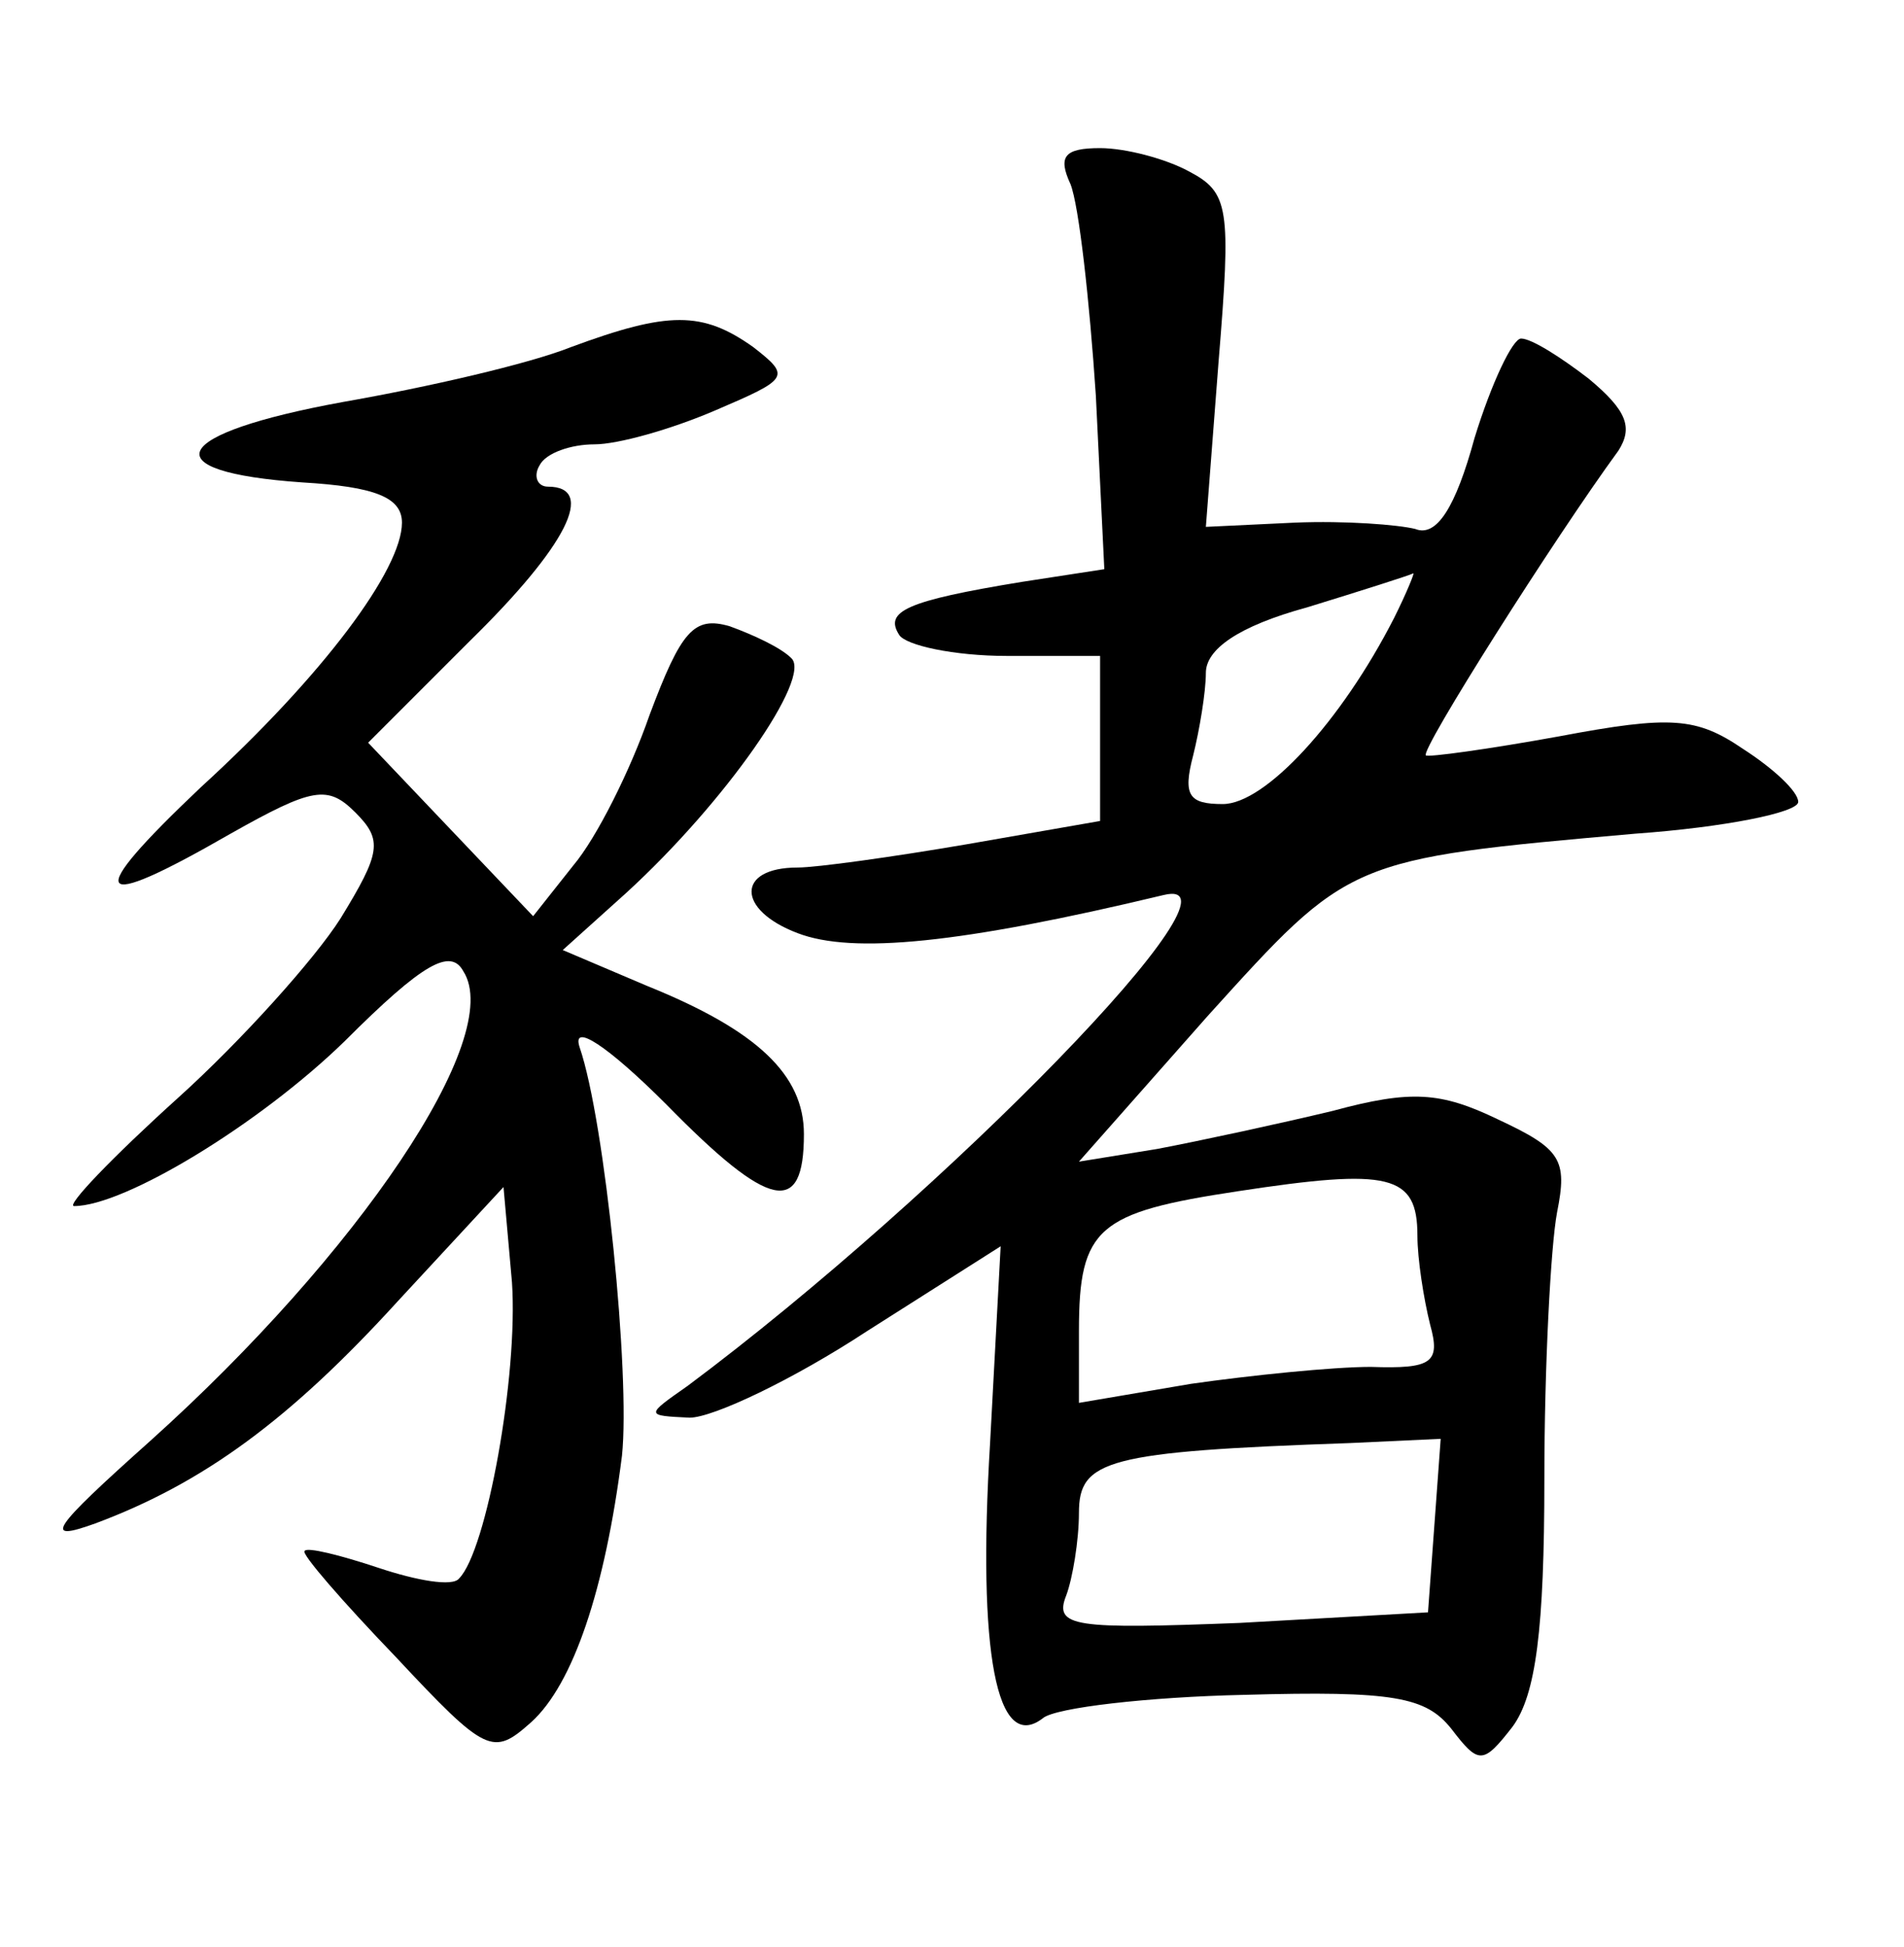<?xml version="1.0" standalone="no"?>
<!DOCTYPE svg PUBLIC "-//W3C//DTD SVG 20010904//EN"
 "http://www.w3.org/TR/2001/REC-SVG-20010904/DTD/svg10.dtd">
<svg version="1.0" xmlns="http://www.w3.org/2000/svg"
 width="90pt" height="92pt" viewBox="0 0 90 92"
 preserveAspectRatio="xMidYMid meet">
<g transform="translate(0,92) scale(0.1,-0.1)"
fill="#000000" stroke="none">
<path d="M506 833 c4 -10 9 -55 12 -100 l4 -82 -39 -6 c-55 -9 -65 -14 -58
-25 3 -5 26 -10 51 -10 l44 0 0 -39 0 -39 -63 -11 c-35 -6 -71 -11 -80 -11
-29 0 -29 -20 0 -31 26 -10 77 -5 173 18 45 11 -103 -141 -225 -232 -20 -14
-20 -14 1 -15 11 0 49 18 84 41 l63 40 -5 -93 c-6 -99 3 -147 25 -130 6 5 50
10 95 11 71 2 86 -1 98 -16 13 -17 15 -17 29 1 11 15 15 46 15 117 0 53 3 110
6 126 5 25 2 30 -28 44 -27 13 -41 14 -78 4 -25 -6 -62 -14 -83 -18 l-37 -6
61 69 c67 74 66 74 202 86 42 3 77 10 77 15 0 5 -12 16 -26 25 -22 15 -34 16
-87 6 -33 -6 -62 -10 -63 -9 -3 2 61 103 91 144 7 11 4 19 -14 34 -13 10 -27
19 -32 19 -4 0 -14 -21 -22 -47 -9 -33 -18 -47 -28 -43 -8 2 -33 4 -57 3 l-42
-2 6 78 c6 73 5 80 -14 90 -11 6 -30 11 -42 11 -17 0 -20 -4 -14 -17z m153
-205 c-25 -49 -61 -88 -81 -88 -16 0 -19 4 -14 23 3 12 6 30 6 39 0 11 15 22
48 31 26 8 48 15 50 16 1 1 -3 -9 -9 -21z m11 -292 c0 -11 3 -30 6 -42 5 -18
1 -21 -28 -20 -18 0 -57 -4 -85 -8 l-53 -9 0 34 c0 49 9 56 75 66 72 11 85 8
85 -21z m8 -137 l-3 -41 -89 -5 c-78 -3 -88 -2 -82 13 3 8 6 26 6 39 0 25 13
29 128 33 l43 2 -3 -41z"/>
<path d="M270 756 c-20 -8 -68 -19 -108 -26 -82 -15 -91 -33 -19 -38 34 -2 47
-7 47 -19 0 -22 -37 -72 -95 -125 -56 -53 -52 -60 14 -22 39 22 46 23 59 10
13 -13 12 -19 -7 -50 -12 -19 -47 -58 -77 -85 -31 -28 -53 -51 -49 -51 24 0
88 39 128 78 37 37 50 44 56 33 20 -31 -50 -134 -148 -222 -47 -42 -51 -48
-26 -39 51 19 92 49 143 105 l50 54 4 -45 c3 -44 -12 -127 -25 -140 -3 -4 -20
-1 -38 5 -18 6 -34 10 -35 8 -2 -1 18 -24 43 -50 43 -46 46 -47 64 -31 20 18
35 63 43 126 4 38 -8 158 -20 193 -4 12 13 1 41 -27 49 -50 65 -53 65 -14 0
28 -22 49 -74 70 l-40 17 30 27 c47 43 88 102 78 111 -5 5 -18 11 -29 15 -17
5 -23 -2 -38 -42 -9 -26 -25 -58 -36 -71 l-19 -24 -39 41 -39 41 48 48 c46 45
60 73 37 73 -5 0 -7 5 -4 10 3 6 15 10 26 10 11 0 36 7 57 16 35 15 36 16 18
30 -24 17 -40 17 -86 0z"/>
</g>
</svg>
